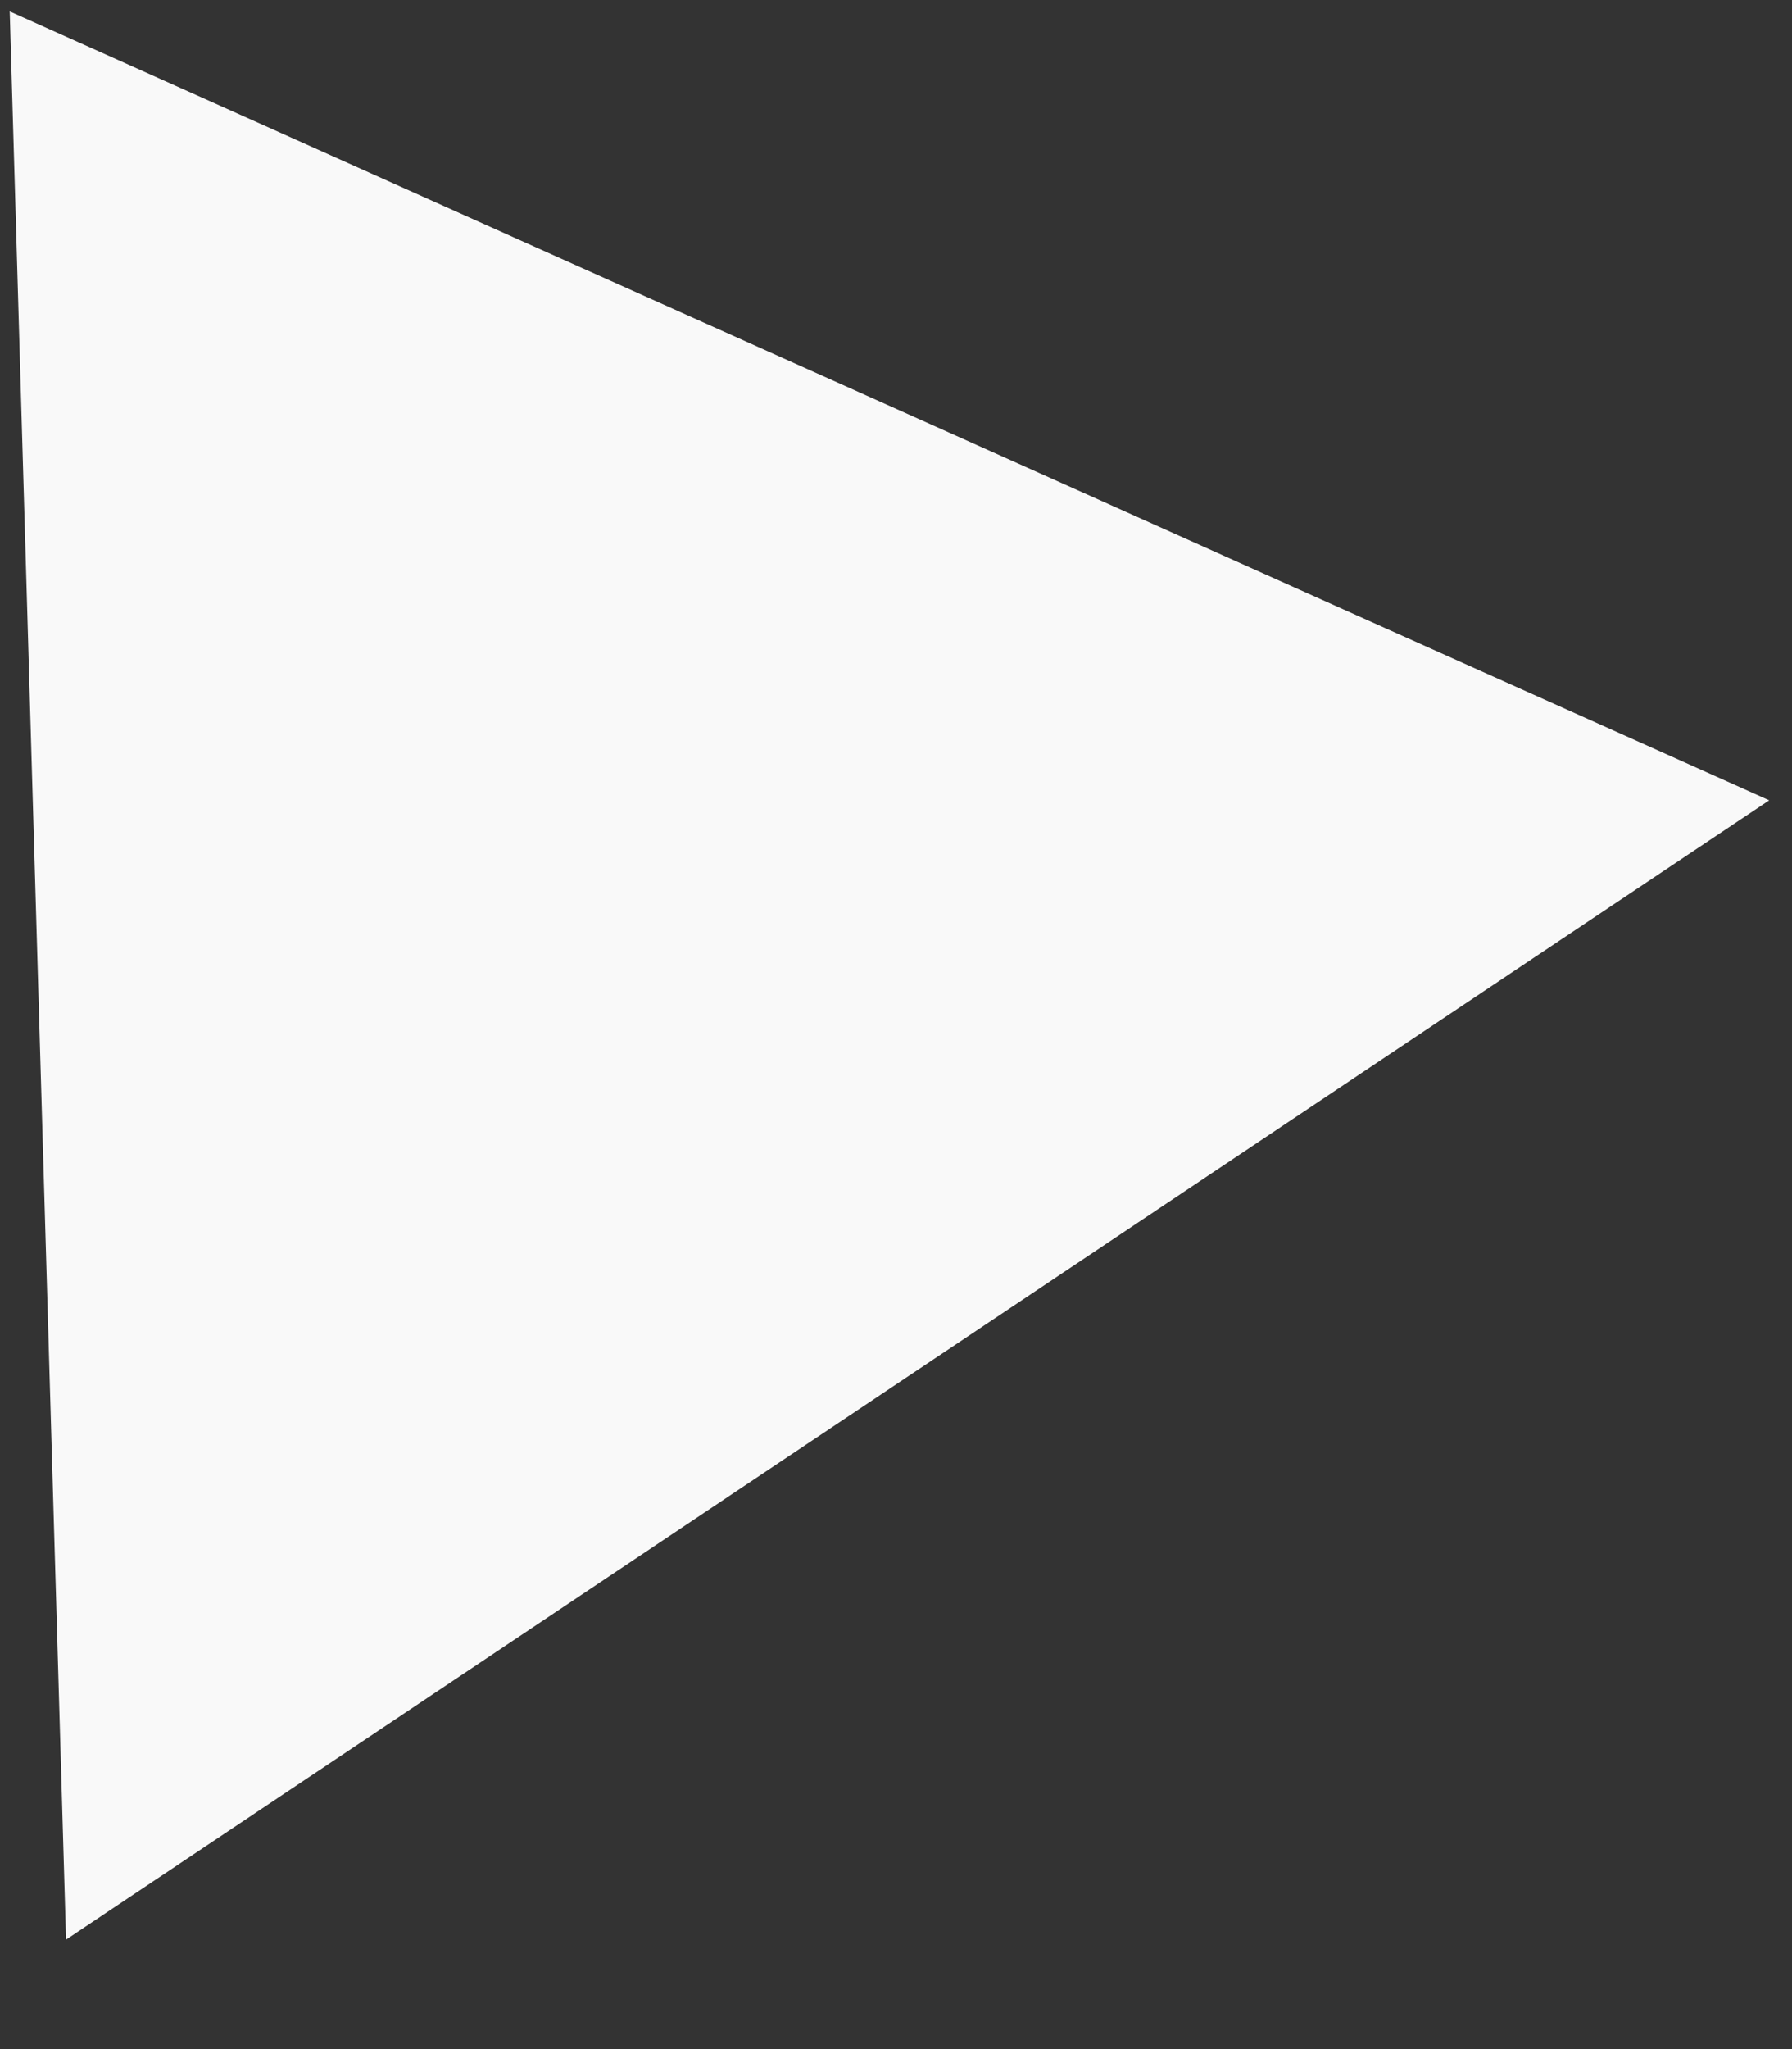 <svg width="14" height="16" viewBox="0 0 14 16" fill="none" xmlns="http://www.w3.org/2000/svg">
<rect x="0" y="0" width="14" height="16" fill="#333333" stroke="none"/>
<path d="M0.076 0.089L13.822 6.249L0.516 15.145L0.076 0.089Z" fill="#F9F9F9"/>
</svg>
